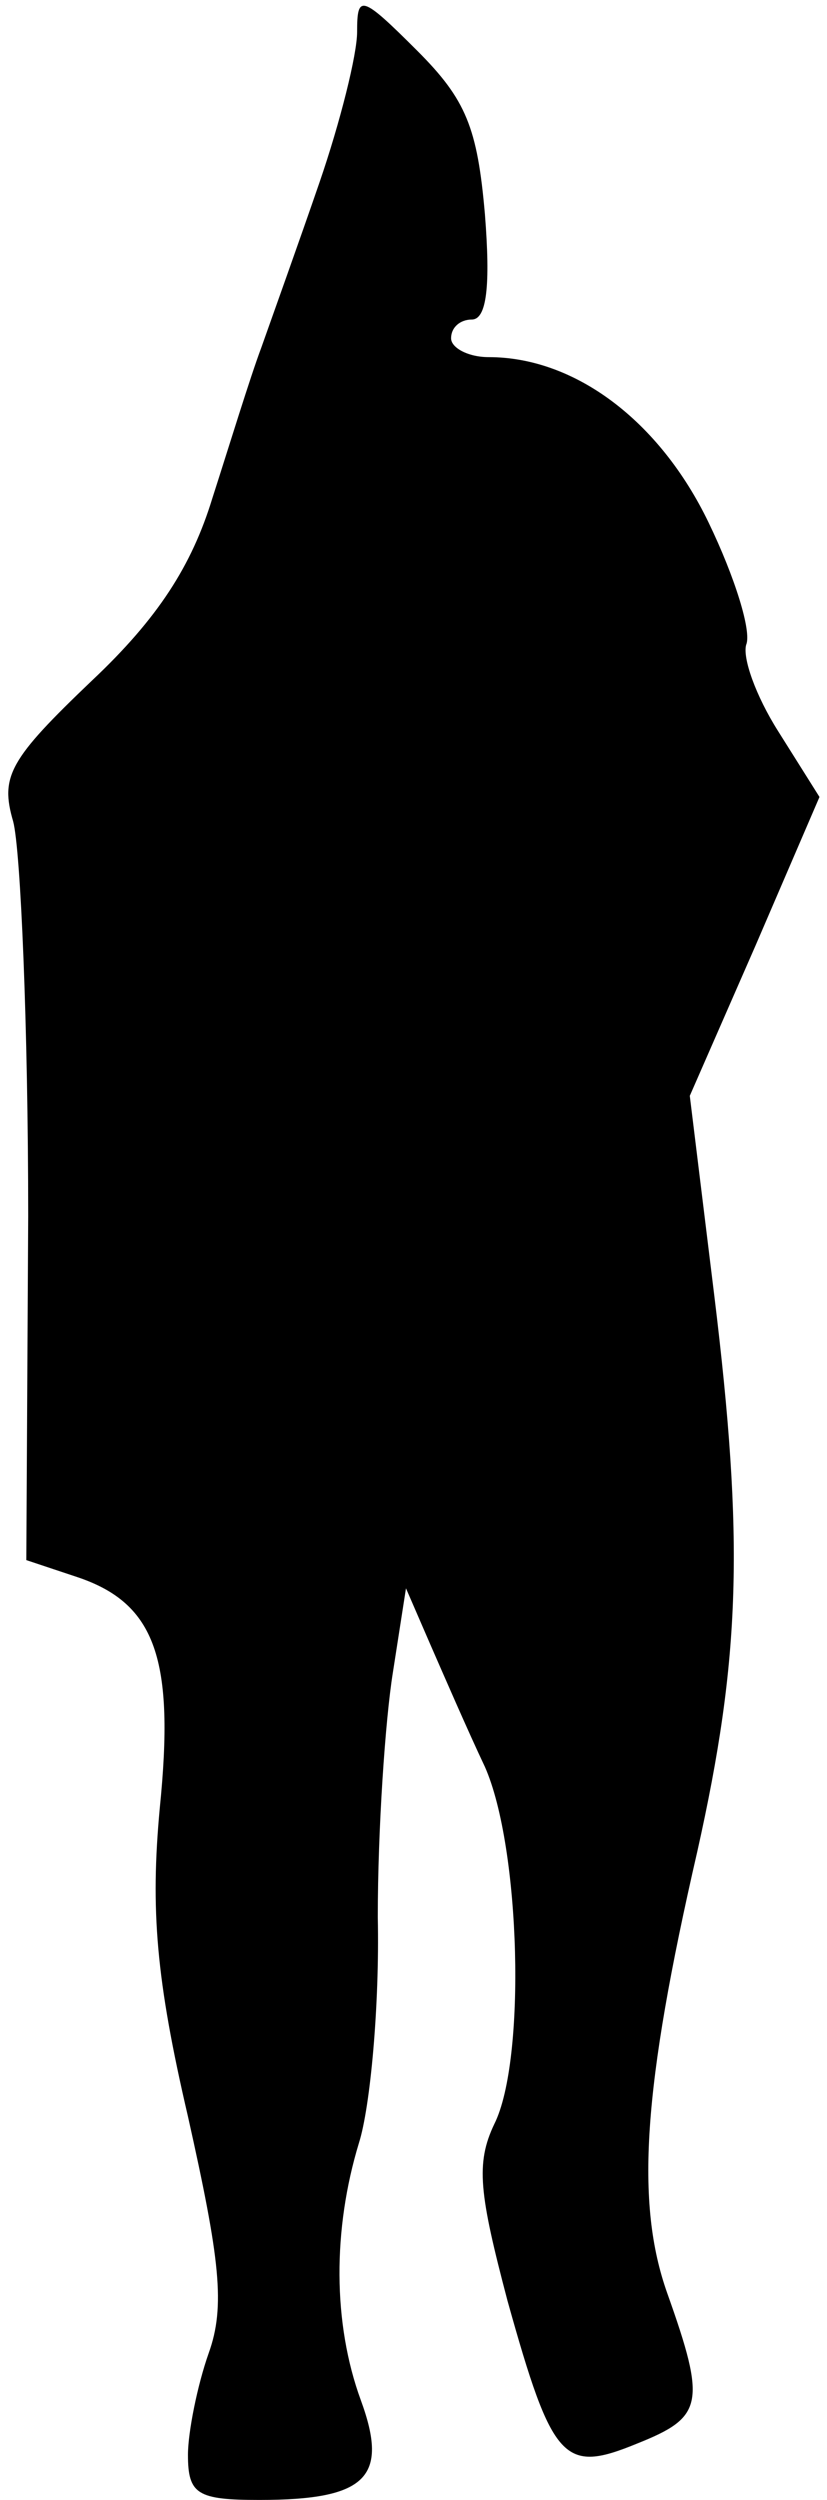 <?xml version="1.0" standalone="no"?>
<!DOCTYPE svg PUBLIC "-//W3C//DTD SVG 20010904//EN"
 "http://www.w3.org/TR/2001/REC-SVG-20010904/DTD/svg10.dtd">
<svg version="1.0" xmlns="http://www.w3.org/2000/svg"
 width="44pt" height="133pt" viewBox="0 0 44 133"
 preserveAspectRatio="xMidYMid meet">
<g transform="translate(0,133) scale(0.1,-0.1)"
fill="#000000" stroke="none">
<path fill="#000000" stroke="none" d="M190 1313 c0 -12 -9 -48 -20 -80 -11
-32 -25 -71 -31 -88 -6 -16 -17 -52 -26 -80 -11 -36 -29 -64 -64 -97 -44 -42
-49 -51 -42 -75 4 -15 8 -110 8 -210 l-1 -183 27 -9 c42 -14 52 -44 44 -123
-5 -54 -2 -91 15 -164 17 -76 20 -101 11 -126 -6 -17 -11 -42 -11 -54 0 -21 5
-24 38 -24 57 0 69 12 54 53 -15 41 -15 91 -1 137 6 19 11 73 10 120 0 47 4
105 8 130 l7 45 13 -30 c7 -16 20 -46 29 -65 19 -43 22 -156 5 -190 -10 -21
-8 -37 7 -94 24 -86 30 -92 69 -76 35 14 37 21 16 80 -17 48 -13 109 16 235
23 103 25 165 9 296 l-13 106 35 80 34 79 -22 35 c-12 19 -19 39 -17 46 3 7
-6 36 -20 65 -26 54 -71 88 -117 88 -11 0 -20 5 -20 10 0 6 5 10 11 10 8 0 10
18 7 56 -4 46 -10 61 -36 87 -30 30 -32 30 -32 10z"/>
</g>
</svg>
